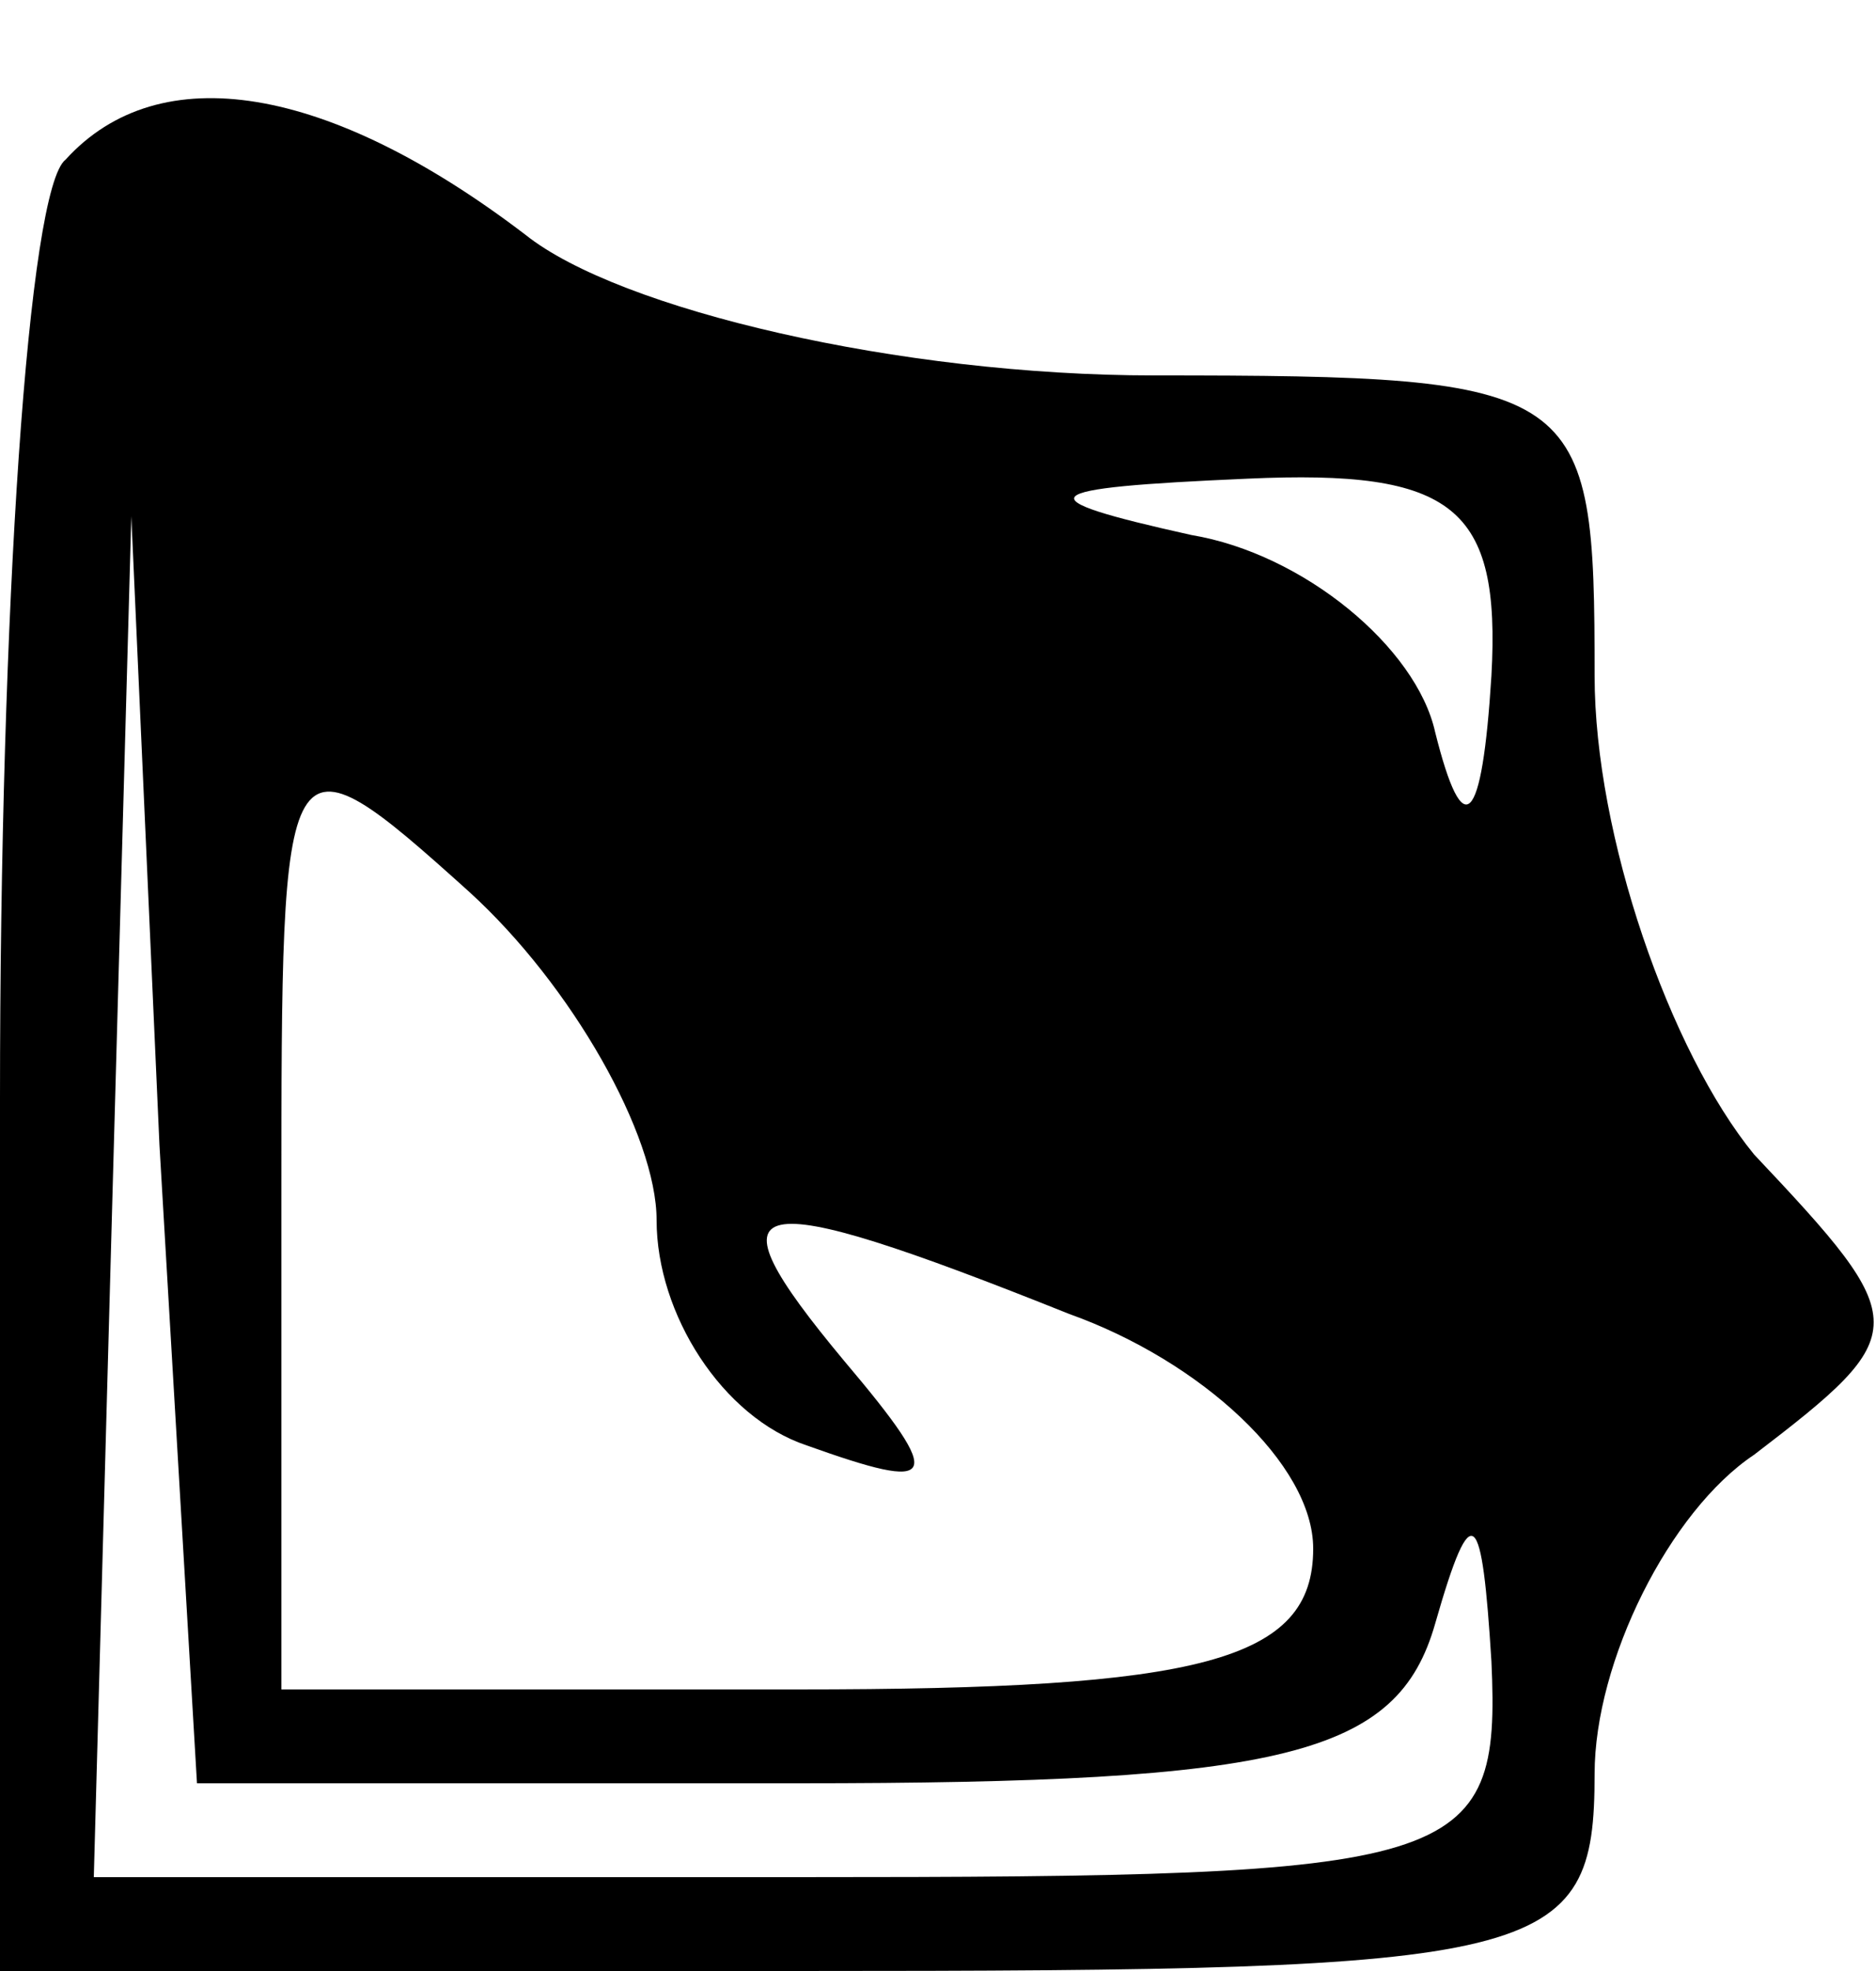 <?xml version="1.0" standalone="no"?>
<!DOCTYPE svg PUBLIC "-//W3C//DTD SVG 20010904//EN"
 "http://www.w3.org/TR/2001/REC-SVG-20010904/DTD/svg10.dtd">
<svg version="1.0" xmlns="http://www.w3.org/2000/svg"
 width="20pt" height="21pt" viewBox="0 0 20 21"
 preserveAspectRatio="xMidYMid meet">

<g transform="translate(0,21) scale(0.1,-0.1)"
fill="#000000" stroke="none">
<path d="M7 193 c-4 -3 -7 -48 -7 -100 l0 -93 85 0 c80 0 85 1 85 21 0 12 8
28 17 34 17 13 17 14 0 32 -9 11 -17 34 -17 51 0 31 -1 32 -47 32 -27 0 -57 7
-67 15 -21 16 -39 19 -49 8z m152 -55 c-1 -16 -3 -18 -6 -6 -2 9 -14 19 -26
21 -18 4 -17 5 6 6 22 1 27 -3 26 -21z m-74 -118 c52 0 64 3 68 17 4 14 5 12
6 -4 1 -22 -3 -23 -74 -23 l-75 0 2 73 2 72 3 -67 4 -68 64 0z m-15 60 c0 -10
7 -21 16 -24 14 -5 15 -4 4 9 -15 18 -11 19 24 5 14 -5 26 -16 26 -25 0 -12
-12 -15 -55 -15 l-55 0 0 52 c0 50 0 51 20 33 11 -10 20 -26 20 -35z"/>
</g>
</svg>
